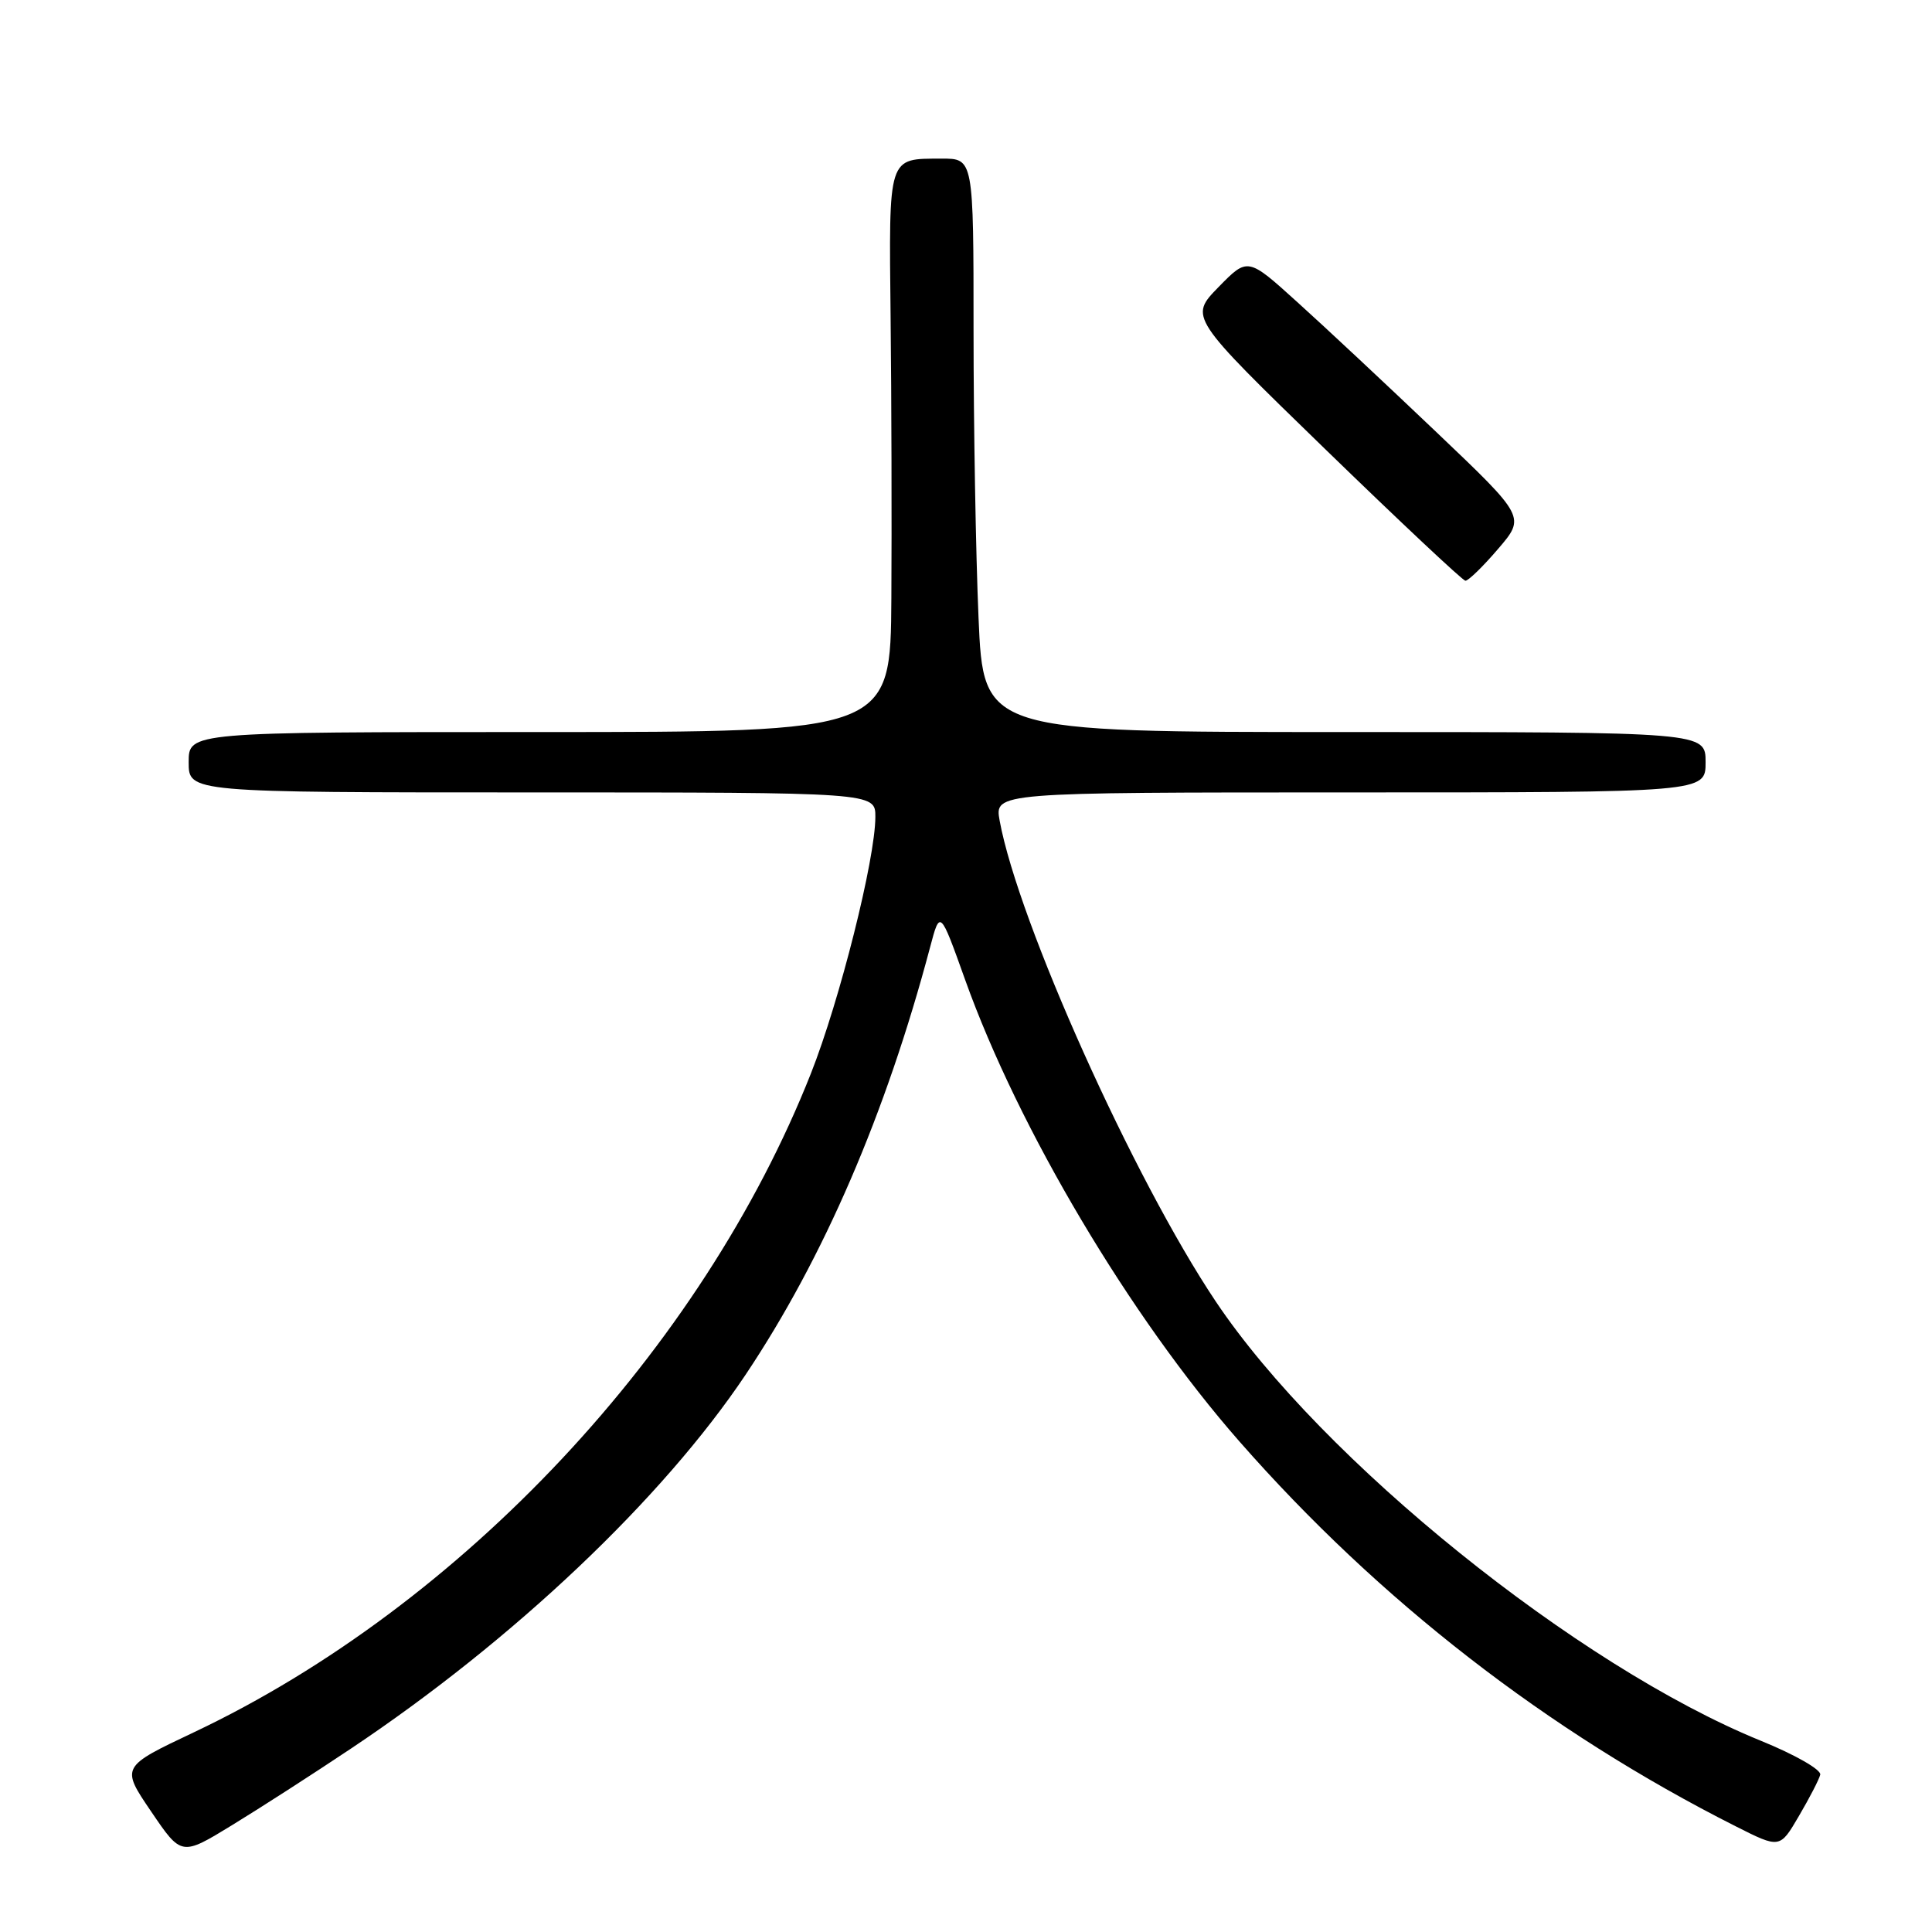 <?xml version="1.0" encoding="UTF-8" standalone="no"?>
<!DOCTYPE svg PUBLIC "-//W3C//DTD SVG 1.1//EN" "http://www.w3.org/Graphics/SVG/1.1/DTD/svg11.dtd" >
<svg xmlns="http://www.w3.org/2000/svg" xmlns:xlink="http://www.w3.org/1999/xlink" version="1.1" viewBox="0 0 256 256">
 <g >
 <path fill="currentColor"
d=" M 46.50 231.70 C 68.05 217.31 87.79 198.60 98.80 182.15 C 109.15 166.67 117.38 147.59 123.24 125.52 C 124.56 120.53 124.56 120.53 127.89 129.84 C 134.96 149.60 149.76 174.51 164.23 191.00 C 182.72 212.08 205.09 229.43 229.96 241.98 C 235.84 244.95 235.84 244.95 238.36 240.64 C 239.75 238.27 241.03 235.81 241.19 235.16 C 241.36 234.51 237.87 232.51 233.32 230.66 C 209.02 220.77 175.16 193.48 161.08 172.43 C 150.19 156.16 134.93 122.18 132.46 108.75 C 131.78 105.00 131.78 105.00 178.89 105.00 C 226.00 105.00 226.00 105.00 226.00 101.00 C 226.00 97.00 226.00 97.00 178.16 97.00 C 130.31 97.00 130.31 97.00 129.66 81.84 C 129.30 73.50 129.00 56.40 129.00 43.84 C 129.00 21.00 129.00 21.00 124.75 21.02 C 117.60 21.04 117.78 20.49 118.01 42.12 C 118.13 52.78 118.17 69.49 118.11 79.25 C 118.00 97.00 118.00 97.00 71.50 97.00 C 25.00 97.00 25.00 97.00 25.00 101.00 C 25.00 105.00 25.00 105.00 70.50 105.00 C 116.00 105.00 116.00 105.00 115.99 108.25 C 115.98 113.85 111.27 132.57 107.45 142.24 C 93.01 178.77 61.25 212.69 25.71 229.53 C 16.01 234.12 16.01 234.12 20.03 240.04 C 24.04 245.95 24.04 245.95 30.77 241.83 C 34.47 239.57 41.55 235.01 46.50 231.70 Z  M 198.49 72.75 C 202.14 68.50 202.14 68.50 190.32 57.25 C 183.82 51.06 175.54 43.31 171.91 40.04 C 165.33 34.08 165.33 34.08 161.45 38.05 C 157.58 42.02 157.58 42.02 175.54 59.46 C 185.42 69.05 193.80 76.92 194.17 76.95 C 194.54 76.98 196.49 75.09 198.49 72.75 Z "/>
</g>
</svg>